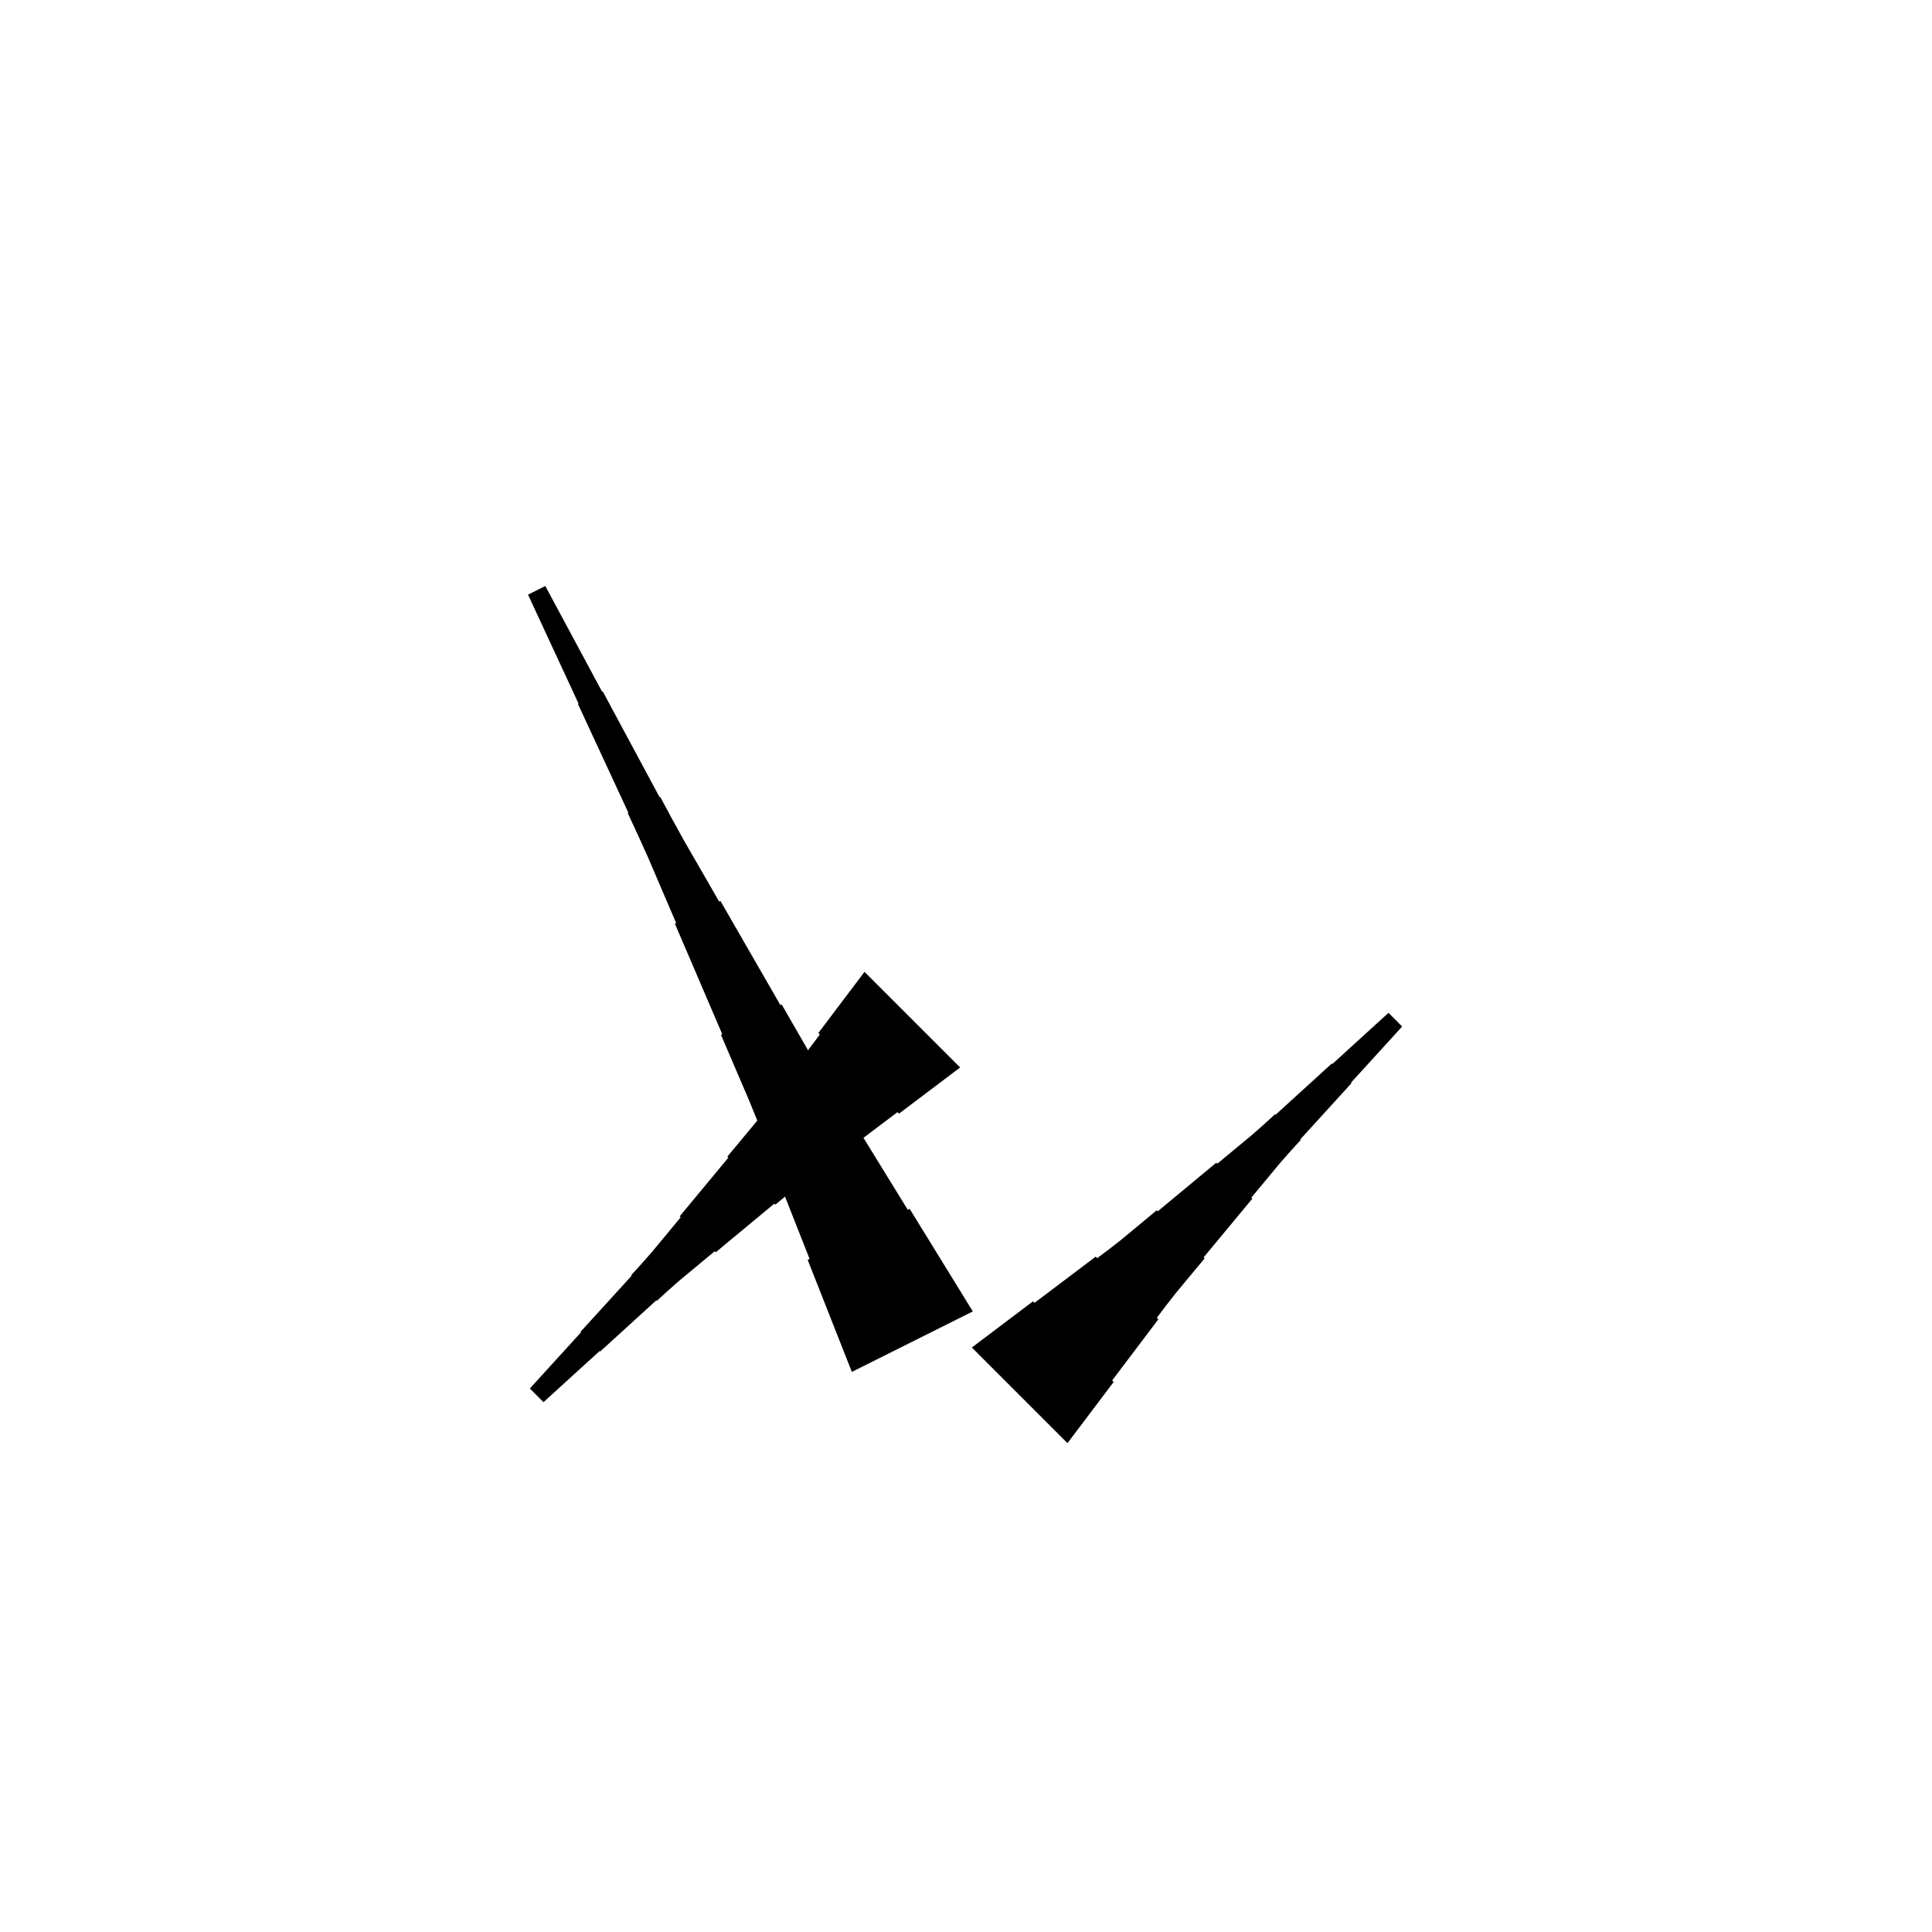 <?xml version="1.0" encoding="UTF-8"?>
<!-- Flat -->
<svg version="1.1" xmlns="http://www.w3.org/2000/svg" xmlns:xlink="http://www.w3.org/1999/xlink" width="283.465pt" height="283.465pt" viewBox="0 0 283.465 283.465">
<title>Untitled</title>
<polygon points="140.874 156.622 139.079 157.976 137.284 159.331 135.489 160.686 133.695 162.041 131.9 163.396 131.68 163.176 129.885 164.53 128.09 165.885 126.295 167.24 124.501 168.595 122.706 169.95 122.486 169.73 120.691 171.085 118.921 172.464 117.199 173.892 115.478 175.32 113.756 176.748 113.609 176.602 111.888 178.03 110.166 179.458 108.445 180.886 106.724 182.314 105.002 183.742 104.856 183.596 103.134 185.024 101.412 186.452 99.691 187.88 98.019 189.357 96.37 190.859 96.297 190.785 94.649 192.287 93.001 193.788 91.353 195.29 89.704 196.791 88.056 198.293 87.983 198.219 86.335 199.721 84.687 201.222 83.039 202.724 81.391 204.225 79.742 205.727 77.738 203.722 79.239 202.074 80.741 200.426 82.242 198.778 83.744 197.13 85.245 195.482 85.172 195.408 86.674 193.76 88.175 192.112 89.676 190.464 91.178 188.816 92.679 187.167 92.606 187.094 94.108 185.446 95.585 183.774 97.013 182.052 98.441 180.331 99.869 178.609 99.722 178.462 101.15 176.741 102.579 175.019 104.007 173.298 105.435 171.577 106.863 169.855 106.716 169.708 108.144 167.987 109.573 166.266 111.001 164.544 112.38 162.774 113.735 160.979 113.515 160.759 114.87 158.964 116.224 157.169 117.579 155.375 118.934 153.58 120.289 151.785 120.069 151.565 121.424 149.77 122.778 147.975 124.133 146.18 125.488 144.386 126.843 142.591" fill="rgba(0,0,0,1)" />
<polygon points="124.984 201.287 123.688 197.999 122.391 194.71 121.095 191.421 119.798 188.132 118.502 184.844 118.78 184.704 117.484 181.416 116.187 178.127 114.891 174.838 113.594 171.549 112.297 168.261 112.576 168.122 111.279 164.833 109.952 161.56 108.562 158.317 107.173 155.075 105.784 151.833 105.969 151.74 104.58 148.497 103.191 145.255 101.802 142.013 100.412 138.77 99.023 135.528 99.208 135.435 97.819 132.193 96.43 128.95 95.041 125.708 93.589 122.497 92.107 119.301 92.2 119.254 90.718 116.058 89.236 112.862 87.754 109.666 86.272 106.47 84.79 103.274 84.883 103.228 83.401 100.032 81.919 96.836 80.437 93.64 78.954 90.444 77.472 87.248 80.008 85.98 81.675 89.084 83.343 92.187 85.01 95.29 86.678 98.393 88.346 101.496 88.438 101.45 90.106 104.553 91.773 107.656 93.441 110.76 95.109 113.863 96.776 116.966 96.869 116.92 98.537 120.023 100.235 123.111 101.995 126.168 103.756 129.225 105.516 132.281 105.701 132.189 107.462 135.245 109.222 138.302 110.982 141.359 112.743 144.416 114.503 147.473 114.689 147.38 116.449 150.437 118.209 153.494 119.97 156.551 121.792 159.577 123.645 162.587 123.923 162.448 125.776 165.458 127.629 168.469 129.482 171.479 131.335 174.49 133.189 177.5 133.467 177.361 135.32 180.372 137.173 183.382 139.026 186.393 140.879 189.403 142.732 192.413" fill="rgba(0,0,0,1)" />
<polygon points="142.591 197.709 144.386 196.354 146.18 194.999 147.975 193.645 149.77 192.29 151.565 190.935 151.785 191.155 153.58 189.8 155.375 188.445 157.169 187.09 158.964 185.736 160.759 184.381 160.979 184.601 162.774 183.246 164.544 181.867 166.266 180.439 167.987 179.011 169.708 177.582 169.855 177.729 171.577 176.301 173.298 174.873 175.019 173.445 176.741 172.017 178.462 170.588 178.609 170.735 180.331 169.307 182.052 167.879 183.774 166.451 185.446 164.974 187.094 163.472 187.167 163.546 188.816 162.044 190.464 160.542 192.112 159.041 193.76 157.54 195.408 156.038 195.482 156.112 197.13 154.61 198.778 153.108 200.426 151.607 202.074 150.106 203.722 148.604 205.727 150.608 204.225 152.257 202.724 153.905 201.222 155.553 199.721 157.201 198.219 158.849 198.293 158.923 196.791 160.571 195.29 162.219 193.788 163.867 192.287 165.515 190.785 167.163 190.859 167.237 189.357 168.885 187.88 170.557 186.452 172.279 185.024 174 183.596 175.722 183.742 175.868 182.314 177.59 180.886 179.311 179.458 181.033 178.03 182.754 176.602 184.476 176.748 184.622 175.32 186.344 173.892 188.065 172.464 189.787 171.085 191.557 169.73 193.352 169.95 193.572 168.595 195.367 167.24 197.161 165.885 198.956 164.53 200.751 163.176 202.546 163.396 202.766 162.041 204.561 160.686 206.355 159.331 208.15 157.976 209.945 156.622 211.74" fill="rgba(0,0,0,1)" />
</svg>